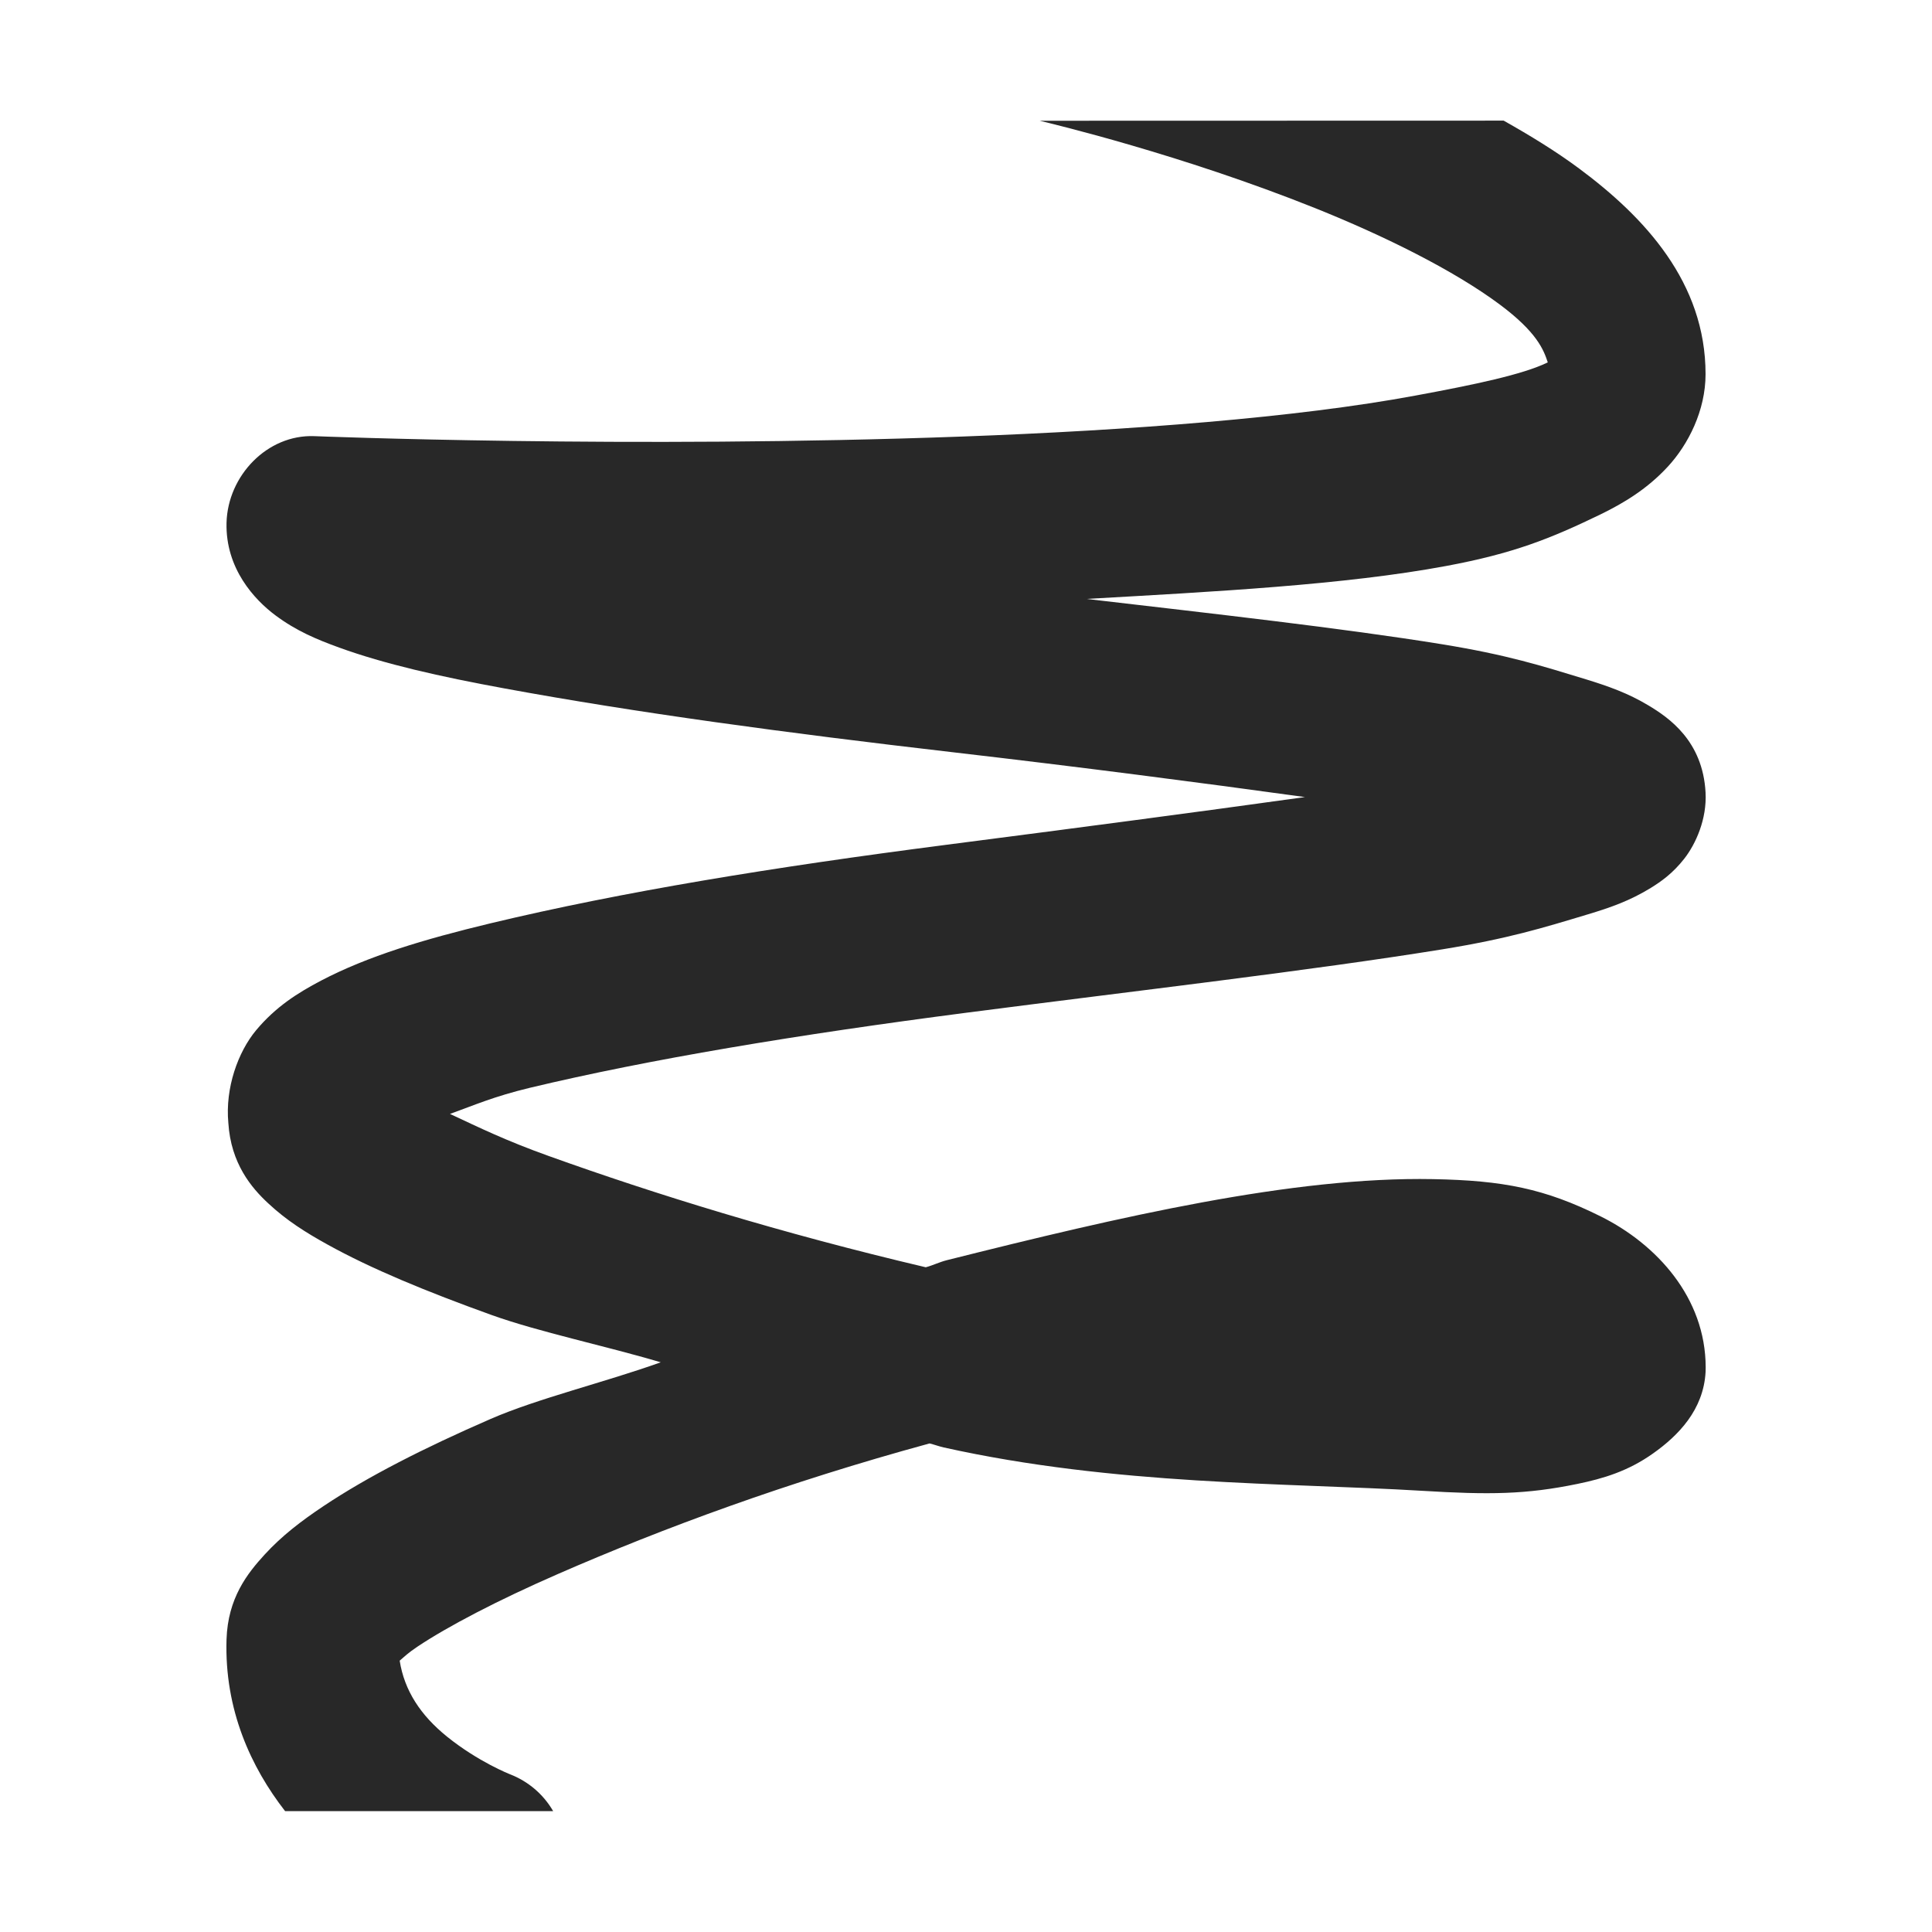 <svg width="16" height="16" version="1.1" xmlns="http://www.w3.org/2000/svg">
  <defs>
    <style id="current-color-scheme" type="text/css">.ColorScheme-Text { color:#282828; } .ColorScheme-Highlight { color:#458588; }</style>
  </defs>
  <path class="ColorScheme-Text" d="m8.61 1c0.1 0.024 1.171 0.279 2.28 0.723 0.581 0.233 1.151 0.517 1.528 0.797 0.312 0.232 0.366 0.378 0.4 0.481-0.002 0.001-9.96e-4 8.925e-4 -0.004 0.002-0.205 0.099-0.6 0.182-1.092 0.273-0.984 0.183-2.365 0.288-3.747 0.339-2.765 0.102-5.372-0.003-5.372-0.003-0.39-0.015-0.717 0.328-0.727 0.718-0.009 0.379 0.232 0.637 0.405 0.766s0.341 0.199 0.528 0.267c0.375 0.136 0.832 0.24 1.373 0.339 1.083 0.199 2.311 0.366 3.711 0.528 1.068 0.124 2.014 0.247 2.914 0.371-0.918 0.128-1.885 0.255-2.976 0.396-1.425 0.184-2.674 0.387-3.771 0.65-0.549 0.132-1.013 0.271-1.401 0.474-0.194 0.102-0.376 0.217-0.538 0.411-0.15 0.18-0.257 0.478-0.23 0.767 0.021 0.337 0.192 0.539 0.332 0.668 0.149 0.139 0.307 0.239 0.488 0.339 0.362 0.201 0.82 0.39 1.362 0.585 0.387 0.139 0.942 0.255 1.399 0.391-0.46 0.165-1.019 0.299-1.411 0.47-0.549 0.239-1.015 0.476-1.382 0.721-0.184 0.123-0.344 0.245-0.487 0.401s-0.305 0.36-0.316 0.703c-0.018 0.583 0.203 1.059 0.485 1.422h2.22c-0.081-0.14-0.207-0.247-0.357-0.305 0 0-0.263-0.103-0.522-0.312-0.219-0.177-0.353-0.381-0.392-0.629 0.042-0.036 0.068-0.063 0.147-0.116 0.25-0.167 0.662-0.383 1.164-0.602 0.873-0.381 1.896-0.759 3.077-1.081 0.042 0.01 0.074 0.023 0.117 0.033 1.42 0.316 2.839 0.292 3.959 0.359 0.56 0.034 0.864 0.031 1.29-0.057 0.213-0.044 0.419-0.105 0.627-0.253 0.209-0.148 0.417-0.361 0.434-0.675 5.6e-4 -0.013 8.04e-4 -0.026 7e-4 -0.038-9.96e-4 -0.576-0.405-1.018-0.869-1.249-0.464-0.231-0.808-0.298-1.389-0.309-1.162-0.022-2.591 0.311-4.025 0.671-0.064 0.016-0.113 0.042-0.176 0.059-1.202-0.283-2.24-0.605-3.121-0.921-0.355-0.127-0.582-0.238-0.819-0.349 0.203-0.073 0.358-0.143 0.66-0.216 0.986-0.236 2.212-0.44 3.624-0.623 1.413-0.183 2.838-0.347 3.934-0.524 0.548-0.089 0.834-0.178 1.206-0.29 0.186-0.056 0.347-0.112 0.521-0.219 0.087-0.054 0.181-0.12 0.277-0.242 0.095-0.122 0.188-0.328 0.176-0.548-0.023-0.427-0.303-0.619-0.473-0.721s-0.332-0.159-0.517-0.216c-0.37-0.113-0.653-0.203-1.195-0.291-0.821-0.133-1.896-0.253-2.942-0.375 1.055-0.06 2.139-0.116 2.98-0.273 0.558-0.104 0.863-0.227 1.271-0.424 0.204-0.099 0.395-0.216 0.564-0.399 0.169-0.183 0.312-0.465 0.312-0.765 3.02e-4 -0.76-0.506-1.302-1.048-1.704-0.194-0.144-0.406-0.273-0.624-0.396z" fill="currentColor"/>
</svg>
